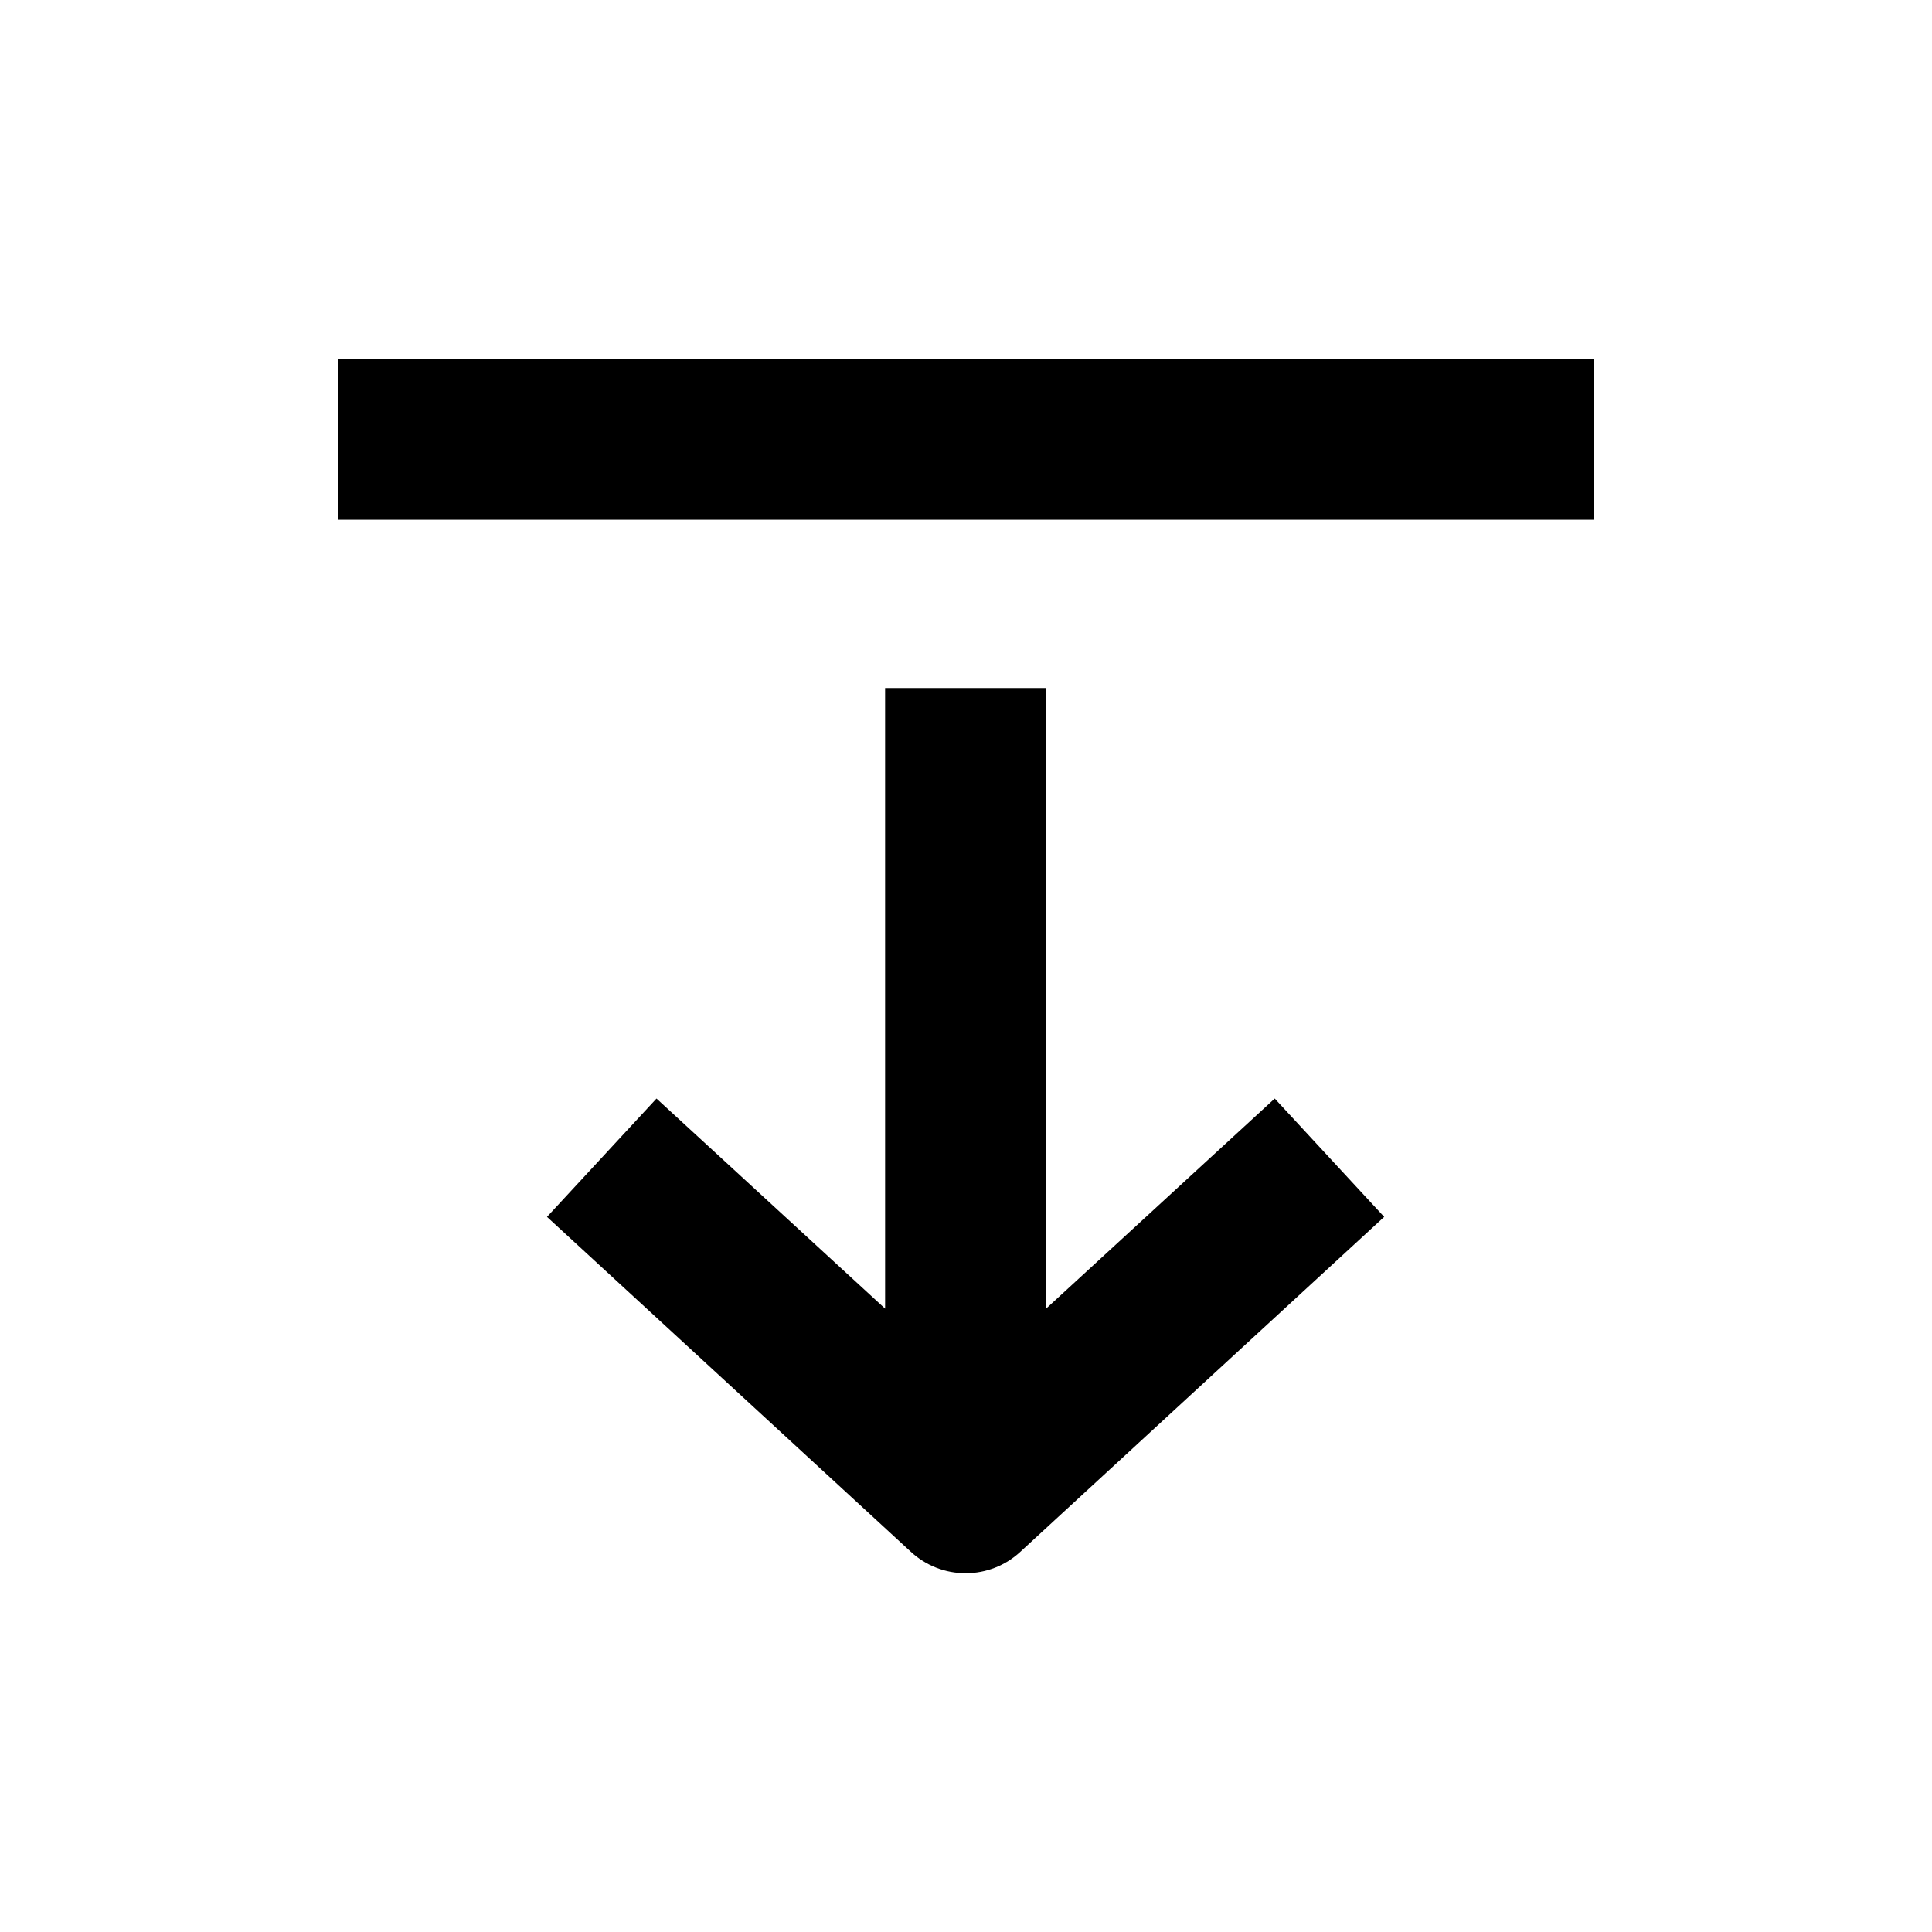 <svg viewBox="0 0 40 40">
<path d="M21.658 27.094V14.244H18.325V27.094L13.592 22.744L11.325 25.194L18.858 32.128C19.167 32.414 19.571 32.572 19.992 32.572C20.412 32.572 20.817 32.414 21.125 32.128L28.658 25.194L26.392 22.744L21.658 27.094Z" fill="currentColor"/>
<path d="M32.992 7.428H7.008V10.761H32.992V7.428Z" fill="currentColor"/>
</svg>
